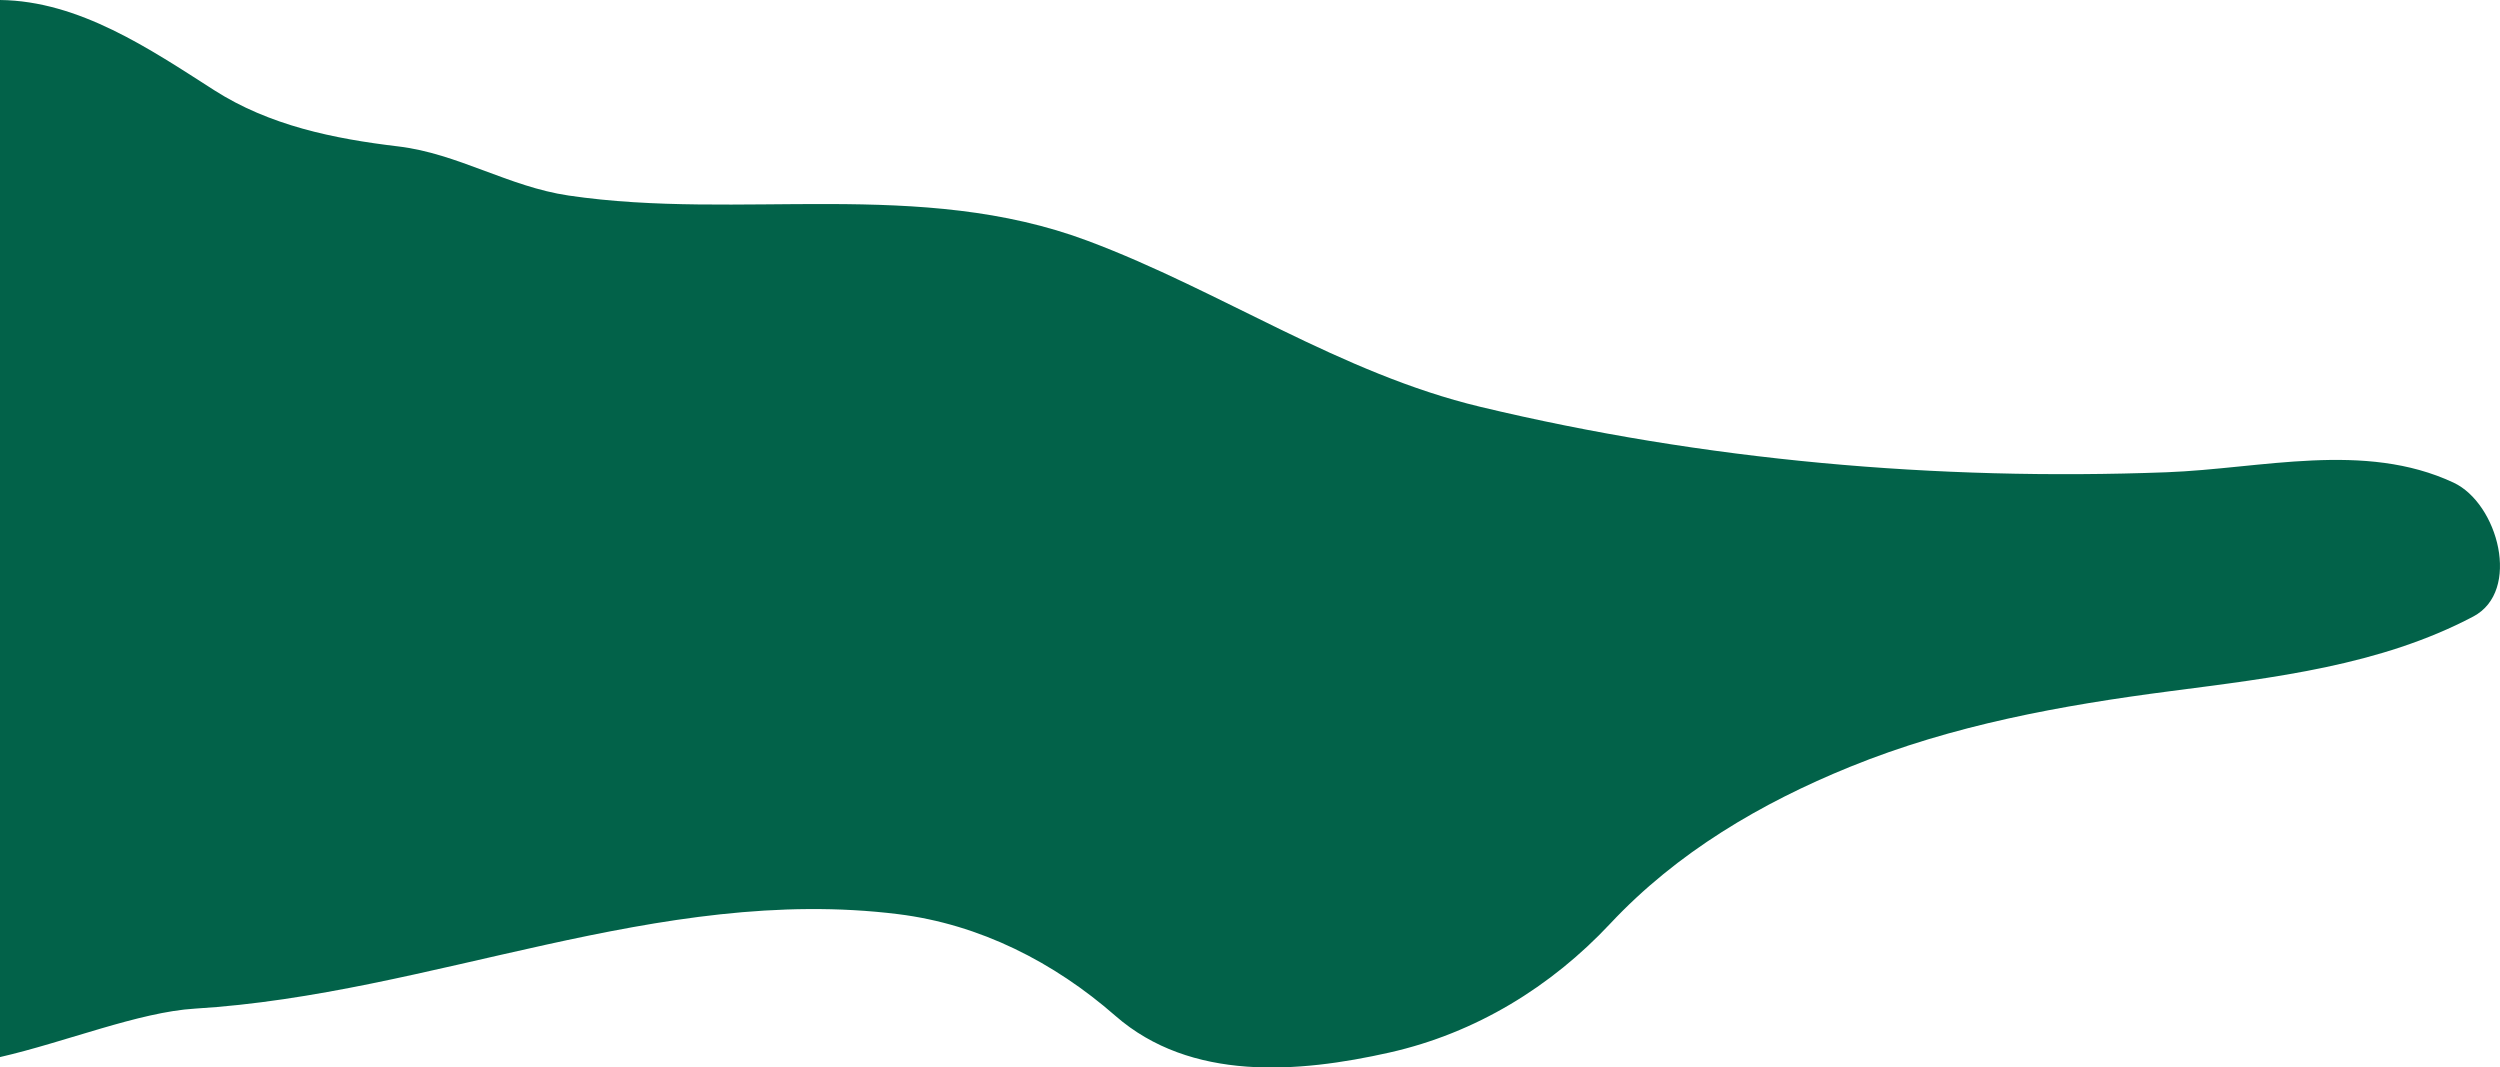 <?xml version="1.0" encoding="UTF-8" standalone="no"?>
<!-- Created with Inkscape (http://www.inkscape.org/) -->

<svg
   width="338.722"
   height="144.632"
   viewBox="0 0 89.62 38.267"
   version="1.1"
   id="svg5"
   inkscape:version="1.2.1 (9c6d41e4, 2022-07-14)"
   sodipodi:docname="layer3.svg"
   inkscape:export-filename="layer2.svg"
   inkscape:export-xdpi="96"
   inkscape:export-ydpi="96"
   xmlns:inkscape="http://www.inkscape.org/namespaces/inkscape"
   xmlns:sodipodi="http://sodipodi.sourceforge.net/DTD/sodipodi-0.dtd"
   xmlns="http://www.w3.org/2000/svg"
   xmlns:svg="http://www.w3.org/2000/svg">
  <sodipodi:namedview
     id="namedview7"
     pagecolor="#ffffff"
     bordercolor="#000000"
     borderopacity="0.25"
     inkscape:showpageshadow="2"
     inkscape:pageopacity="0.0"
     inkscape:pagecheckerboard="0"
     inkscape:deskcolor="#d1d1d1"
     inkscape:document-units="mm"
     showgrid="false"
     inkscape:zoom="3.3638608"
     inkscape:cx="120.10009"
     inkscape:cy="125.30245"
     inkscape:window-width="2560"
     inkscape:window-height="1395"
     inkscape:window-x="0"
     inkscape:window-y="23"
     inkscape:window-maximized="1"
     inkscape:current-layer="layer2" />
  <defs
     id="defs2" />
  <g
     inkscape:groupmode="layer"
     id="layer2"
     inkscape:label="Ebene 2"
     transform="translate(0.89,-82.272)">
    <path
       id="path1518"
       style="display:inline;fill:#006148;stroke-width:0;stroke-linecap:round;stroke-linejoin:round;fill-opacity:0.99"
       d="m -0.89,82.272 v 37.894 c 2.311,-0.528 4.987,-1.616 6.987,-1.737 8.501,-0.515 16.606,-4.454 25.208,-3.387 2.935,0.364 5.593,1.725 7.784,3.641 2.71,2.37 6.564,2.056 9.833,1.32 3.094,-0.697 5.795,-2.36 7.914,-4.623 2.392,-2.554 5.407,-4.323 8.597,-5.62 3.69,-1.501 7.582,-2.204 11.494,-2.713 3.676,-0.479 7.515,-0.916 10.845,-2.674 1.725,-0.91 0.893,-4.052 -0.71,-4.801 C 83.865,98.079 80.184,99.074 76.772,99.202 68.54,99.511 60.215,98.782 52.178,96.856 47.162,95.654 42.888,92.699 38.114,90.909 32.069,88.641 25.664,90.193 19.49,89.281 17.344,88.965 15.516,87.774 13.389,87.521 11.067,87.245 8.767,86.772 6.783,85.502 4.479,84.026 1.946,82.304 -0.89,82.272 Z" />
  </g>
</svg>
